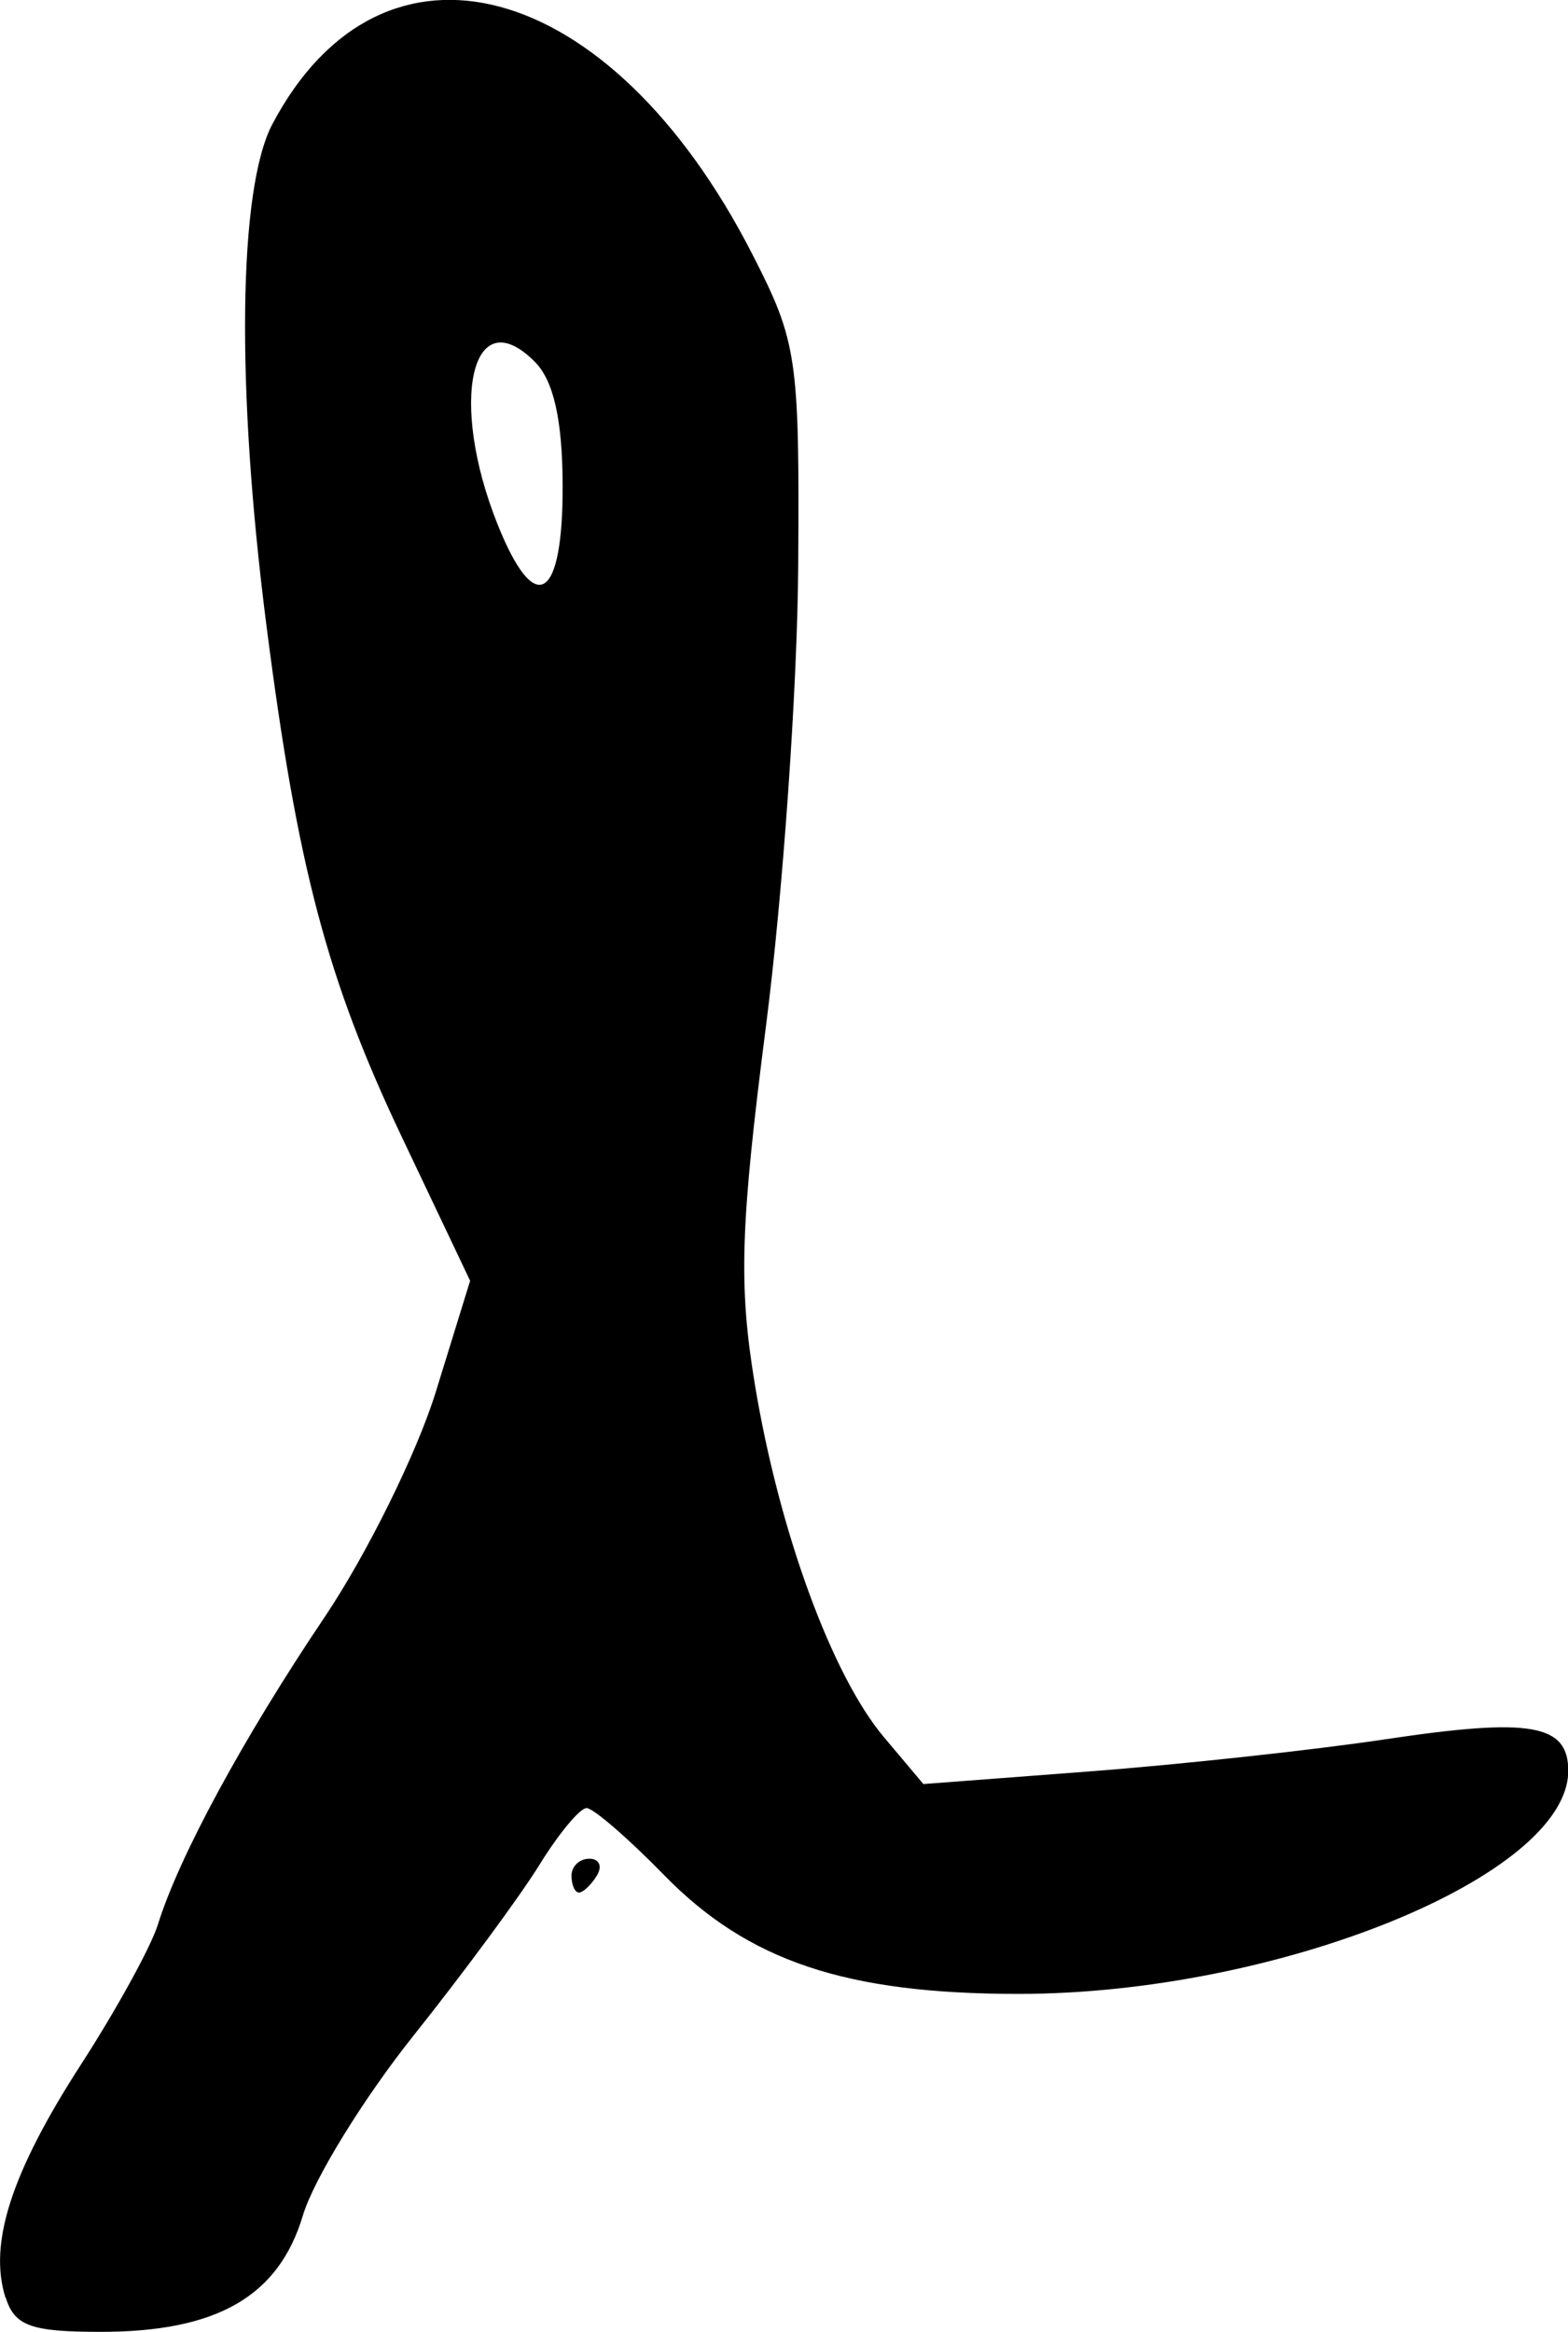 <?xml version="1.0" encoding="UTF-8" standalone="no"?>
<!-- Created with Inkscape (http://www.inkscape.org/) -->

<svg
   width="24.561mm"
   height="36.516mm"
   viewBox="0 0 24.561 36.516"
   version="1.1"
   id="svg1"
   xml:space="preserve"
   xmlns="http://www.w3.org/2000/svg"
   xmlns:svg="http://www.w3.org/2000/svg"><defs
     id="defs1" /><g
     id="layer1"
     transform="translate(-22.27,-14.479)"><path
       style="fill:#000000"
       d="m 22.356,50.459 c -0.269,-0.848 0.092,-1.963 1.181,-3.649 0.556,-0.86 1.099,-1.848 1.207,-2.196 0.329,-1.061 1.338,-2.922 2.608,-4.808 0.664,-0.987 1.45,-2.577 1.745,-3.533 l 0.537,-1.738 -1.068,-2.248 c -1.173,-2.468 -1.636,-4.218 -2.123,-8.017 -0.478,-3.728 -0.441,-6.835 0.094,-7.848 1.725,-3.266 5.291,-2.304 7.512,2.027 0.71,1.385 0.745,1.621 0.724,4.895 -0.012,1.892 -0.239,5.13 -0.504,7.196 -0.403,3.138 -0.432,4.062 -0.175,5.617 0.38,2.299 1.205,4.555 2.022,5.525 l 0.618,0.734 2.603,-0.198 c 1.431,-0.109 3.522,-0.336 4.646,-0.505 2.26,-0.339 2.852,-0.237 2.852,0.495 0,1.646 -4.553,3.494 -8.607,3.494 -2.709,0 -4.24,-0.513 -5.557,-1.862 -0.563,-0.577 -1.109,-1.048 -1.213,-1.048 -0.104,0 -0.437,0.4 -0.739,0.89 -0.302,0.489 -1.19,1.693 -1.973,2.675 -0.783,0.982 -1.562,2.248 -1.731,2.813 -0.38,1.269 -1.344,1.824 -3.167,1.824 -1.091,0 -1.348,-0.092 -1.488,-0.535 z m 8.727,-28.393 c -0.004,-1.02 -0.143,-1.63 -0.438,-1.924 -0.986,-0.986 -1.352,0.62 -0.581,2.548 0.588,1.47 1.027,1.201 1.019,-0.623 z m 0.139,21.784 c 0,-0.146 0.126,-0.265 0.28,-0.265 0.154,0 0.207,0.119 0.117,0.265 -0.09,0.146 -0.216,0.265 -0.28,0.265 -0.064,0 -0.117,-0.119 -0.117,-0.265 z"
       id="path1" /></g></svg>

